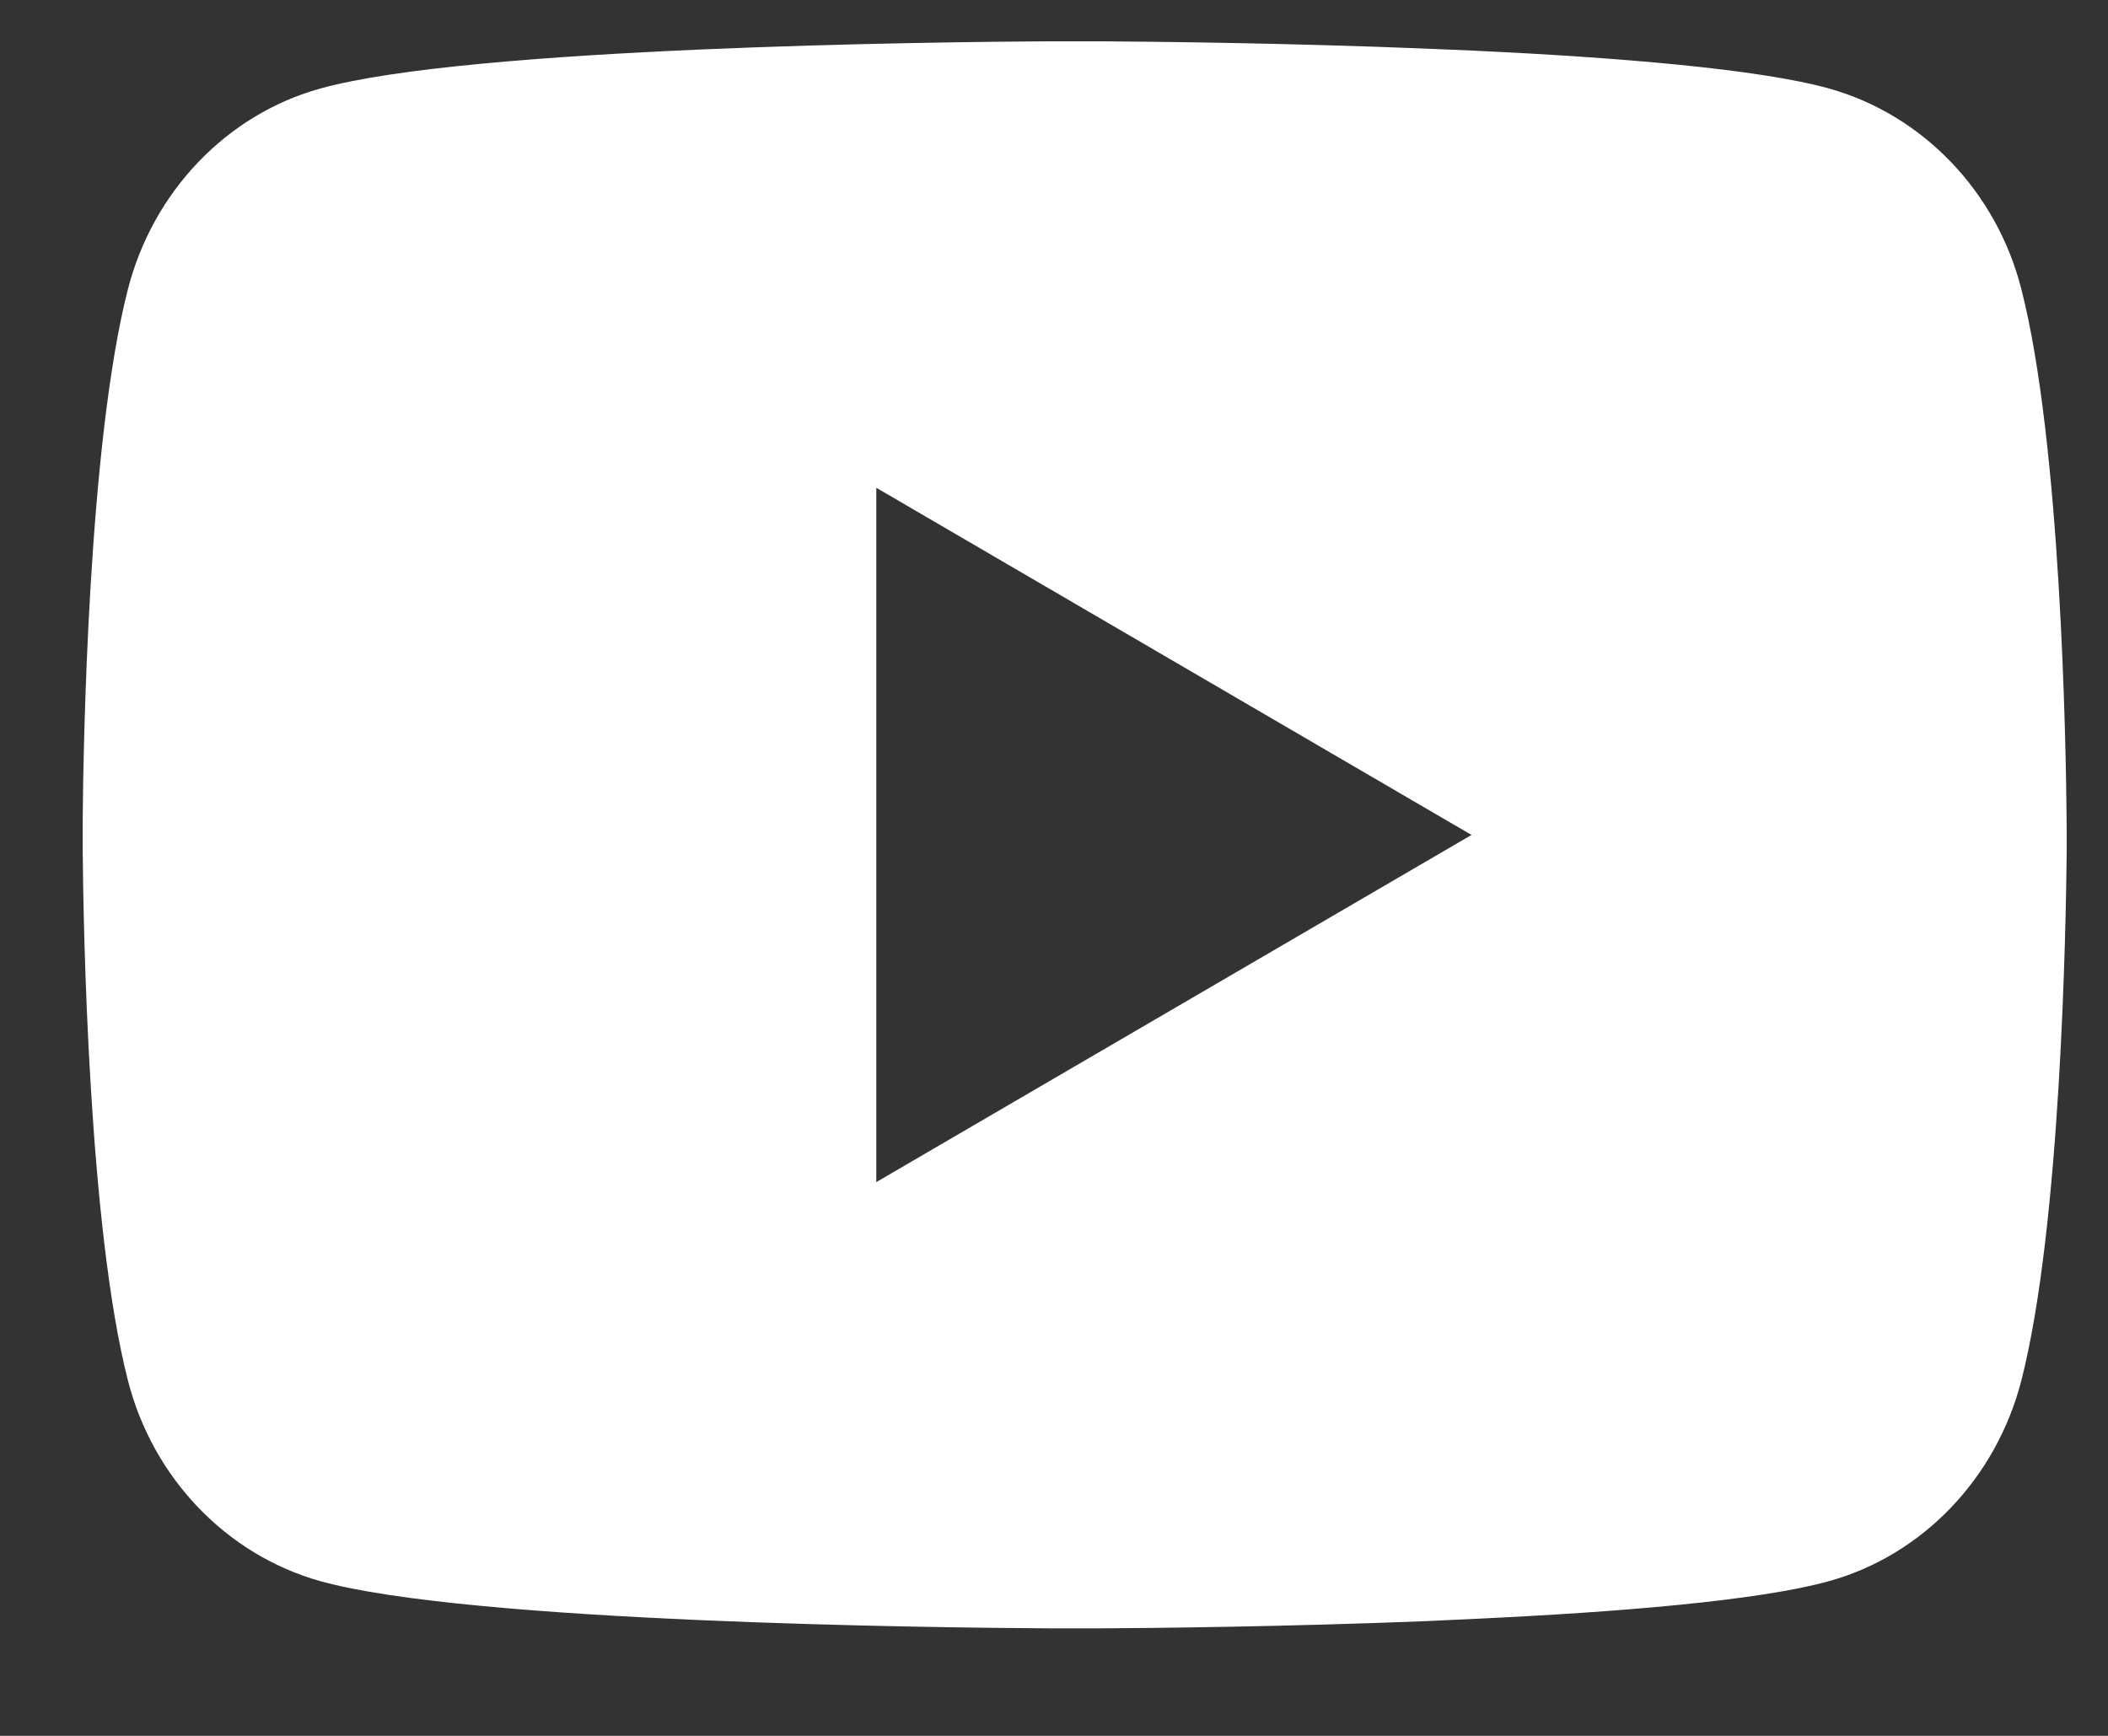 <svg width="17" height="14" viewBox="0 0 17 14" fill="none" xmlns="http://www.w3.org/2000/svg">
<rect x="0" y="0" width="17" height="14" fill="#333333" stroke="none"/>
<path d="M8.863 0.333C9.29 0.336 10.359 0.346 11.495 0.392L11.898 0.409C13.041 0.463 14.184 0.556 14.751 0.714C15.507 0.926 16.101 1.546 16.301 2.331C16.621 3.579 16.661 6.013 16.666 6.603L16.667 6.724V6.863C16.661 7.453 16.621 9.888 16.301 11.135C16.098 11.923 15.504 12.543 14.751 12.752C14.184 12.91 13.041 13.003 11.898 13.056L11.495 13.075C10.359 13.12 9.29 13.131 8.863 13.133L8.675 13.133H8.471C7.567 13.128 3.786 13.087 2.582 12.752C1.827 12.54 1.233 11.921 1.032 11.135C0.712 9.887 0.672 7.453 0.667 6.863V6.603C0.672 6.013 0.712 3.578 1.032 2.331C1.235 1.543 1.829 0.923 2.583 0.714C3.786 0.379 7.567 0.338 8.471 0.333H8.863ZM7.067 3.934V9.534L11.867 6.734L7.067 3.934Z" fill="white"/>
</svg>

